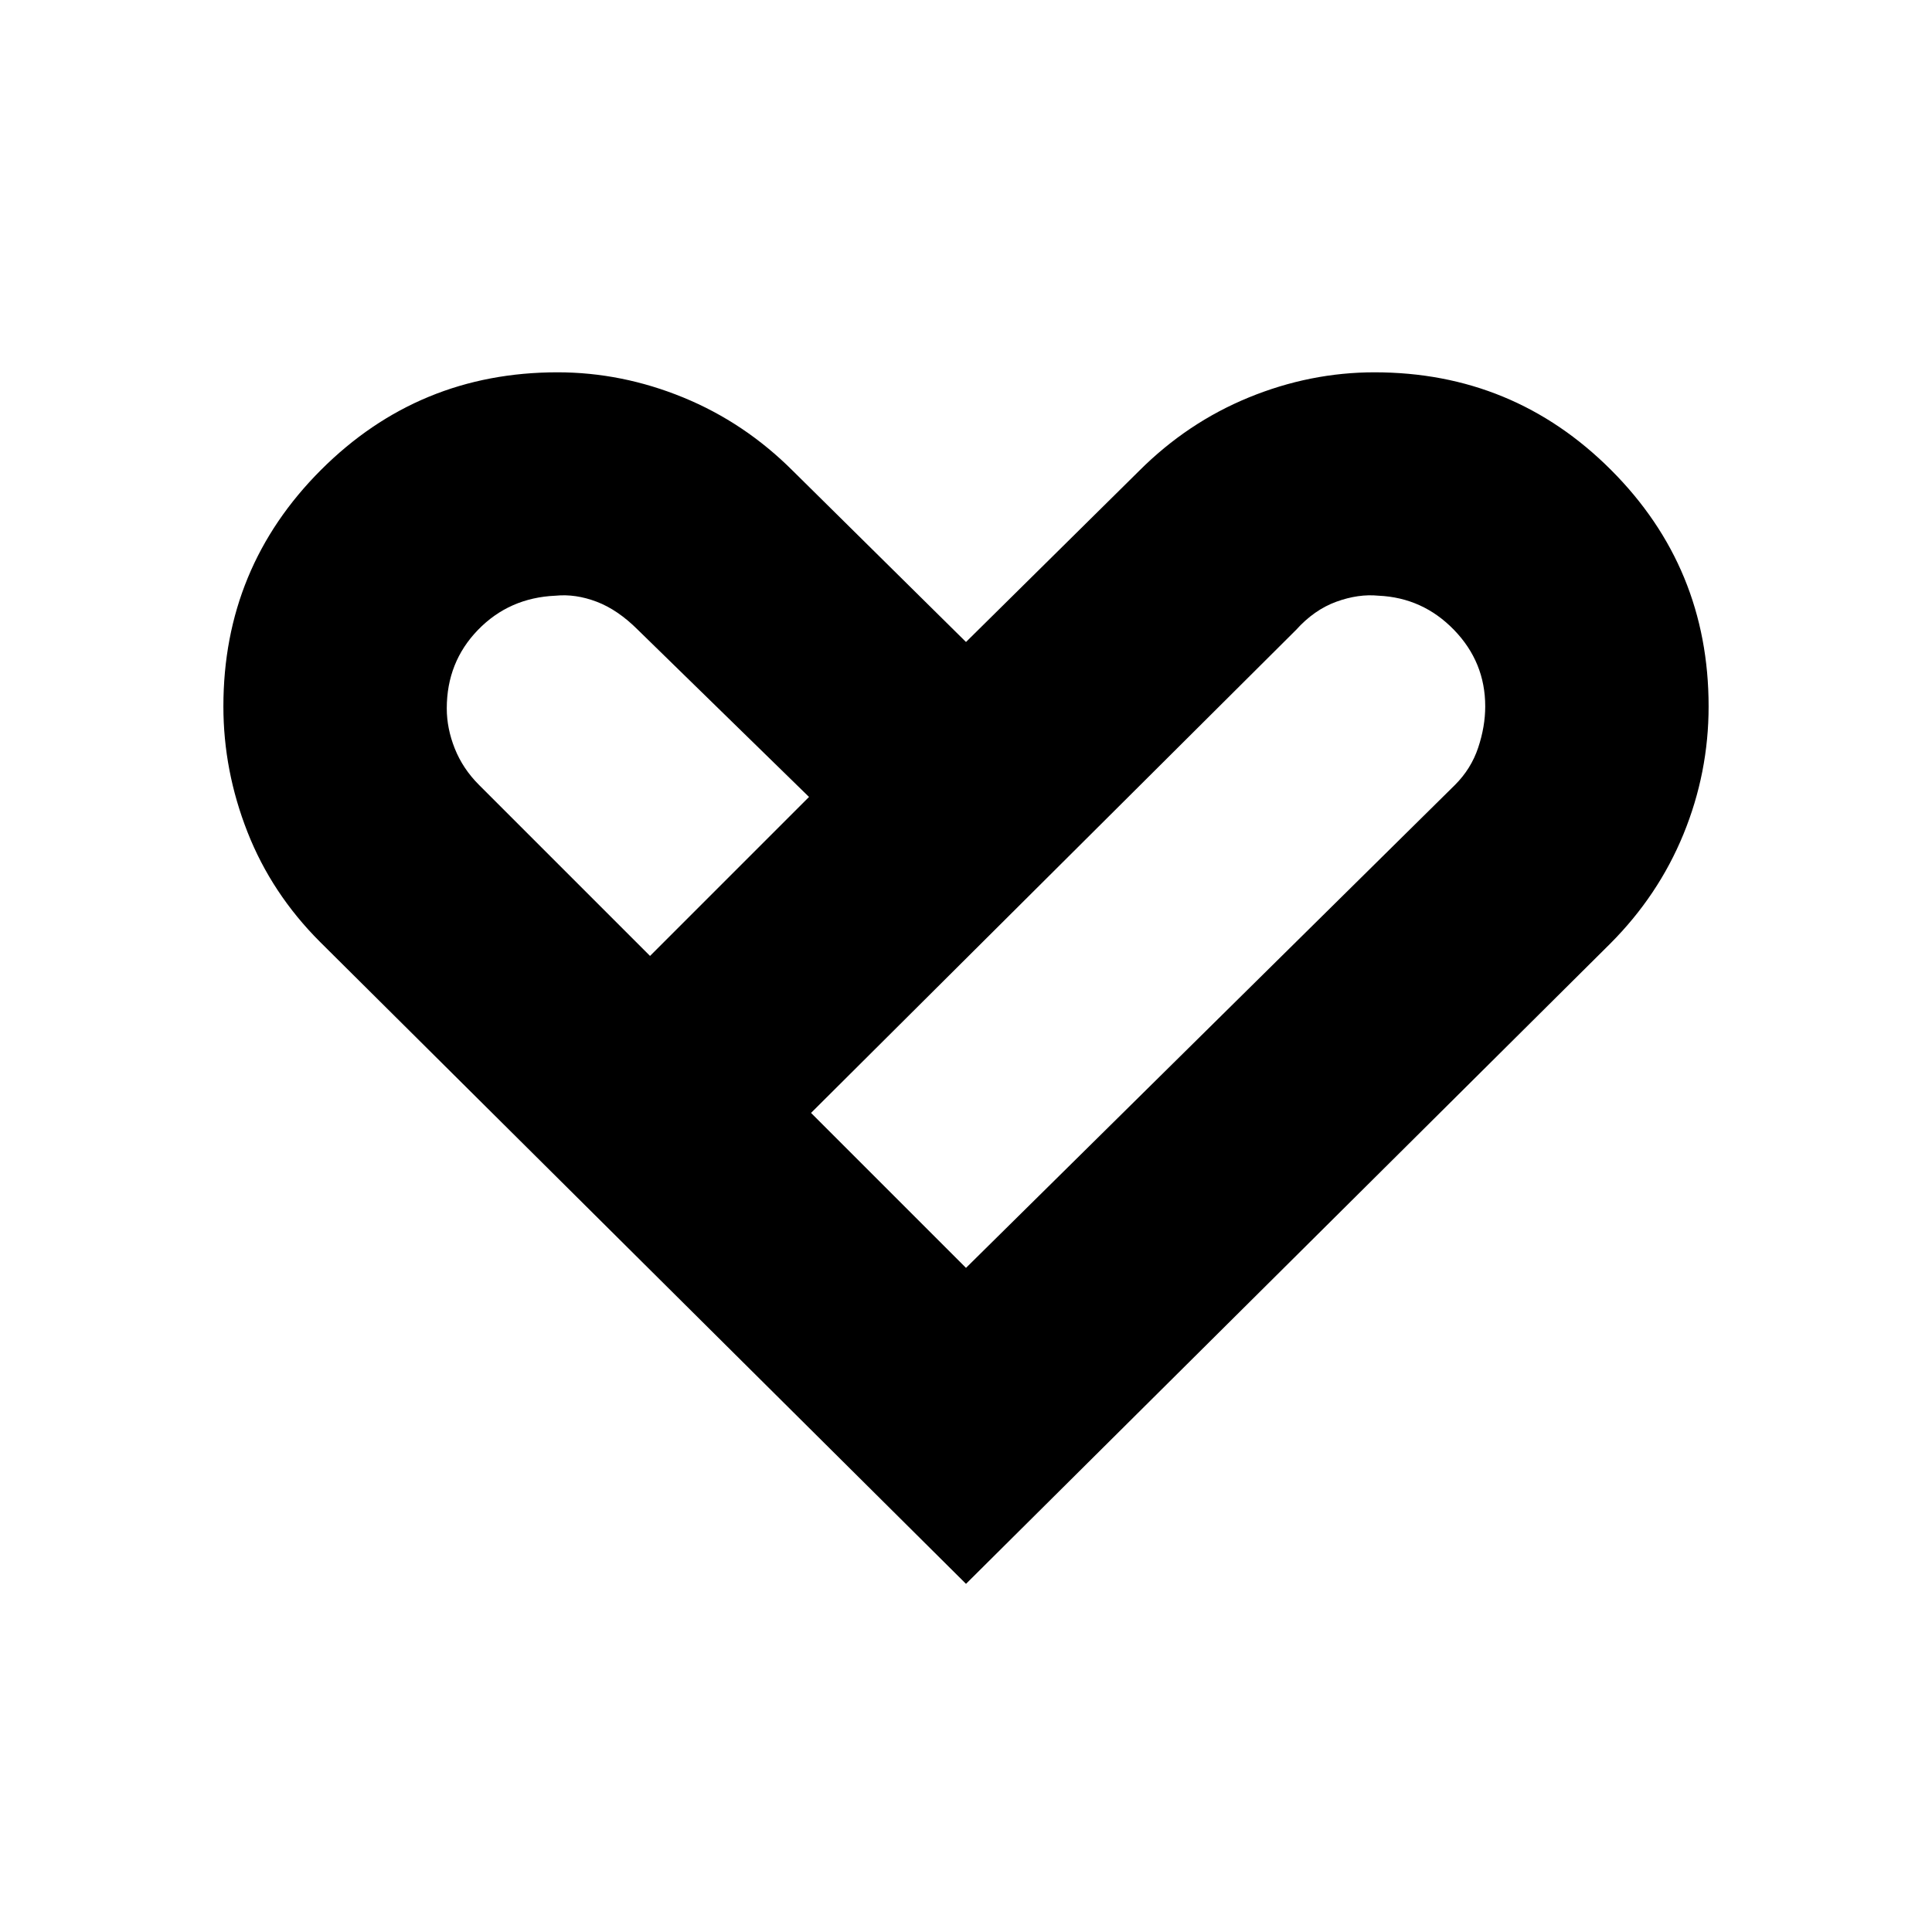 <svg xmlns="http://www.w3.org/2000/svg" width="48" height="48"><path d="M24 39.35 7.95 23.4q-1.2-1.2-1.8-2.725-.6-1.525-.6-3.125 0-3.45 2.425-5.875T13.85 9.25q1.6 0 3.125.625T19.7 11.7l4.3 4.25 4.3-4.25q1.2-1.2 2.725-1.825 1.525-.625 3.125-.625 3.45 0 5.875 2.425t2.425 5.875q0 1.65-.625 3.175T40 23.45zm-7.85-15.6 3.95-3.95-4.25-4.15q-.5-.5-1.025-.7-.525-.2-1.025-.15-1.15.05-1.925.85-.775.8-.775 1.95 0 .5.2 1t.6.9zM24 31.5l12.15-12q.4-.4.575-.925.175-.525.175-1.025 0-1.1-.775-1.9-.775-.8-1.875-.85-.5-.05-1.05.15t-1 .7l-12.05 12z"/></svg>